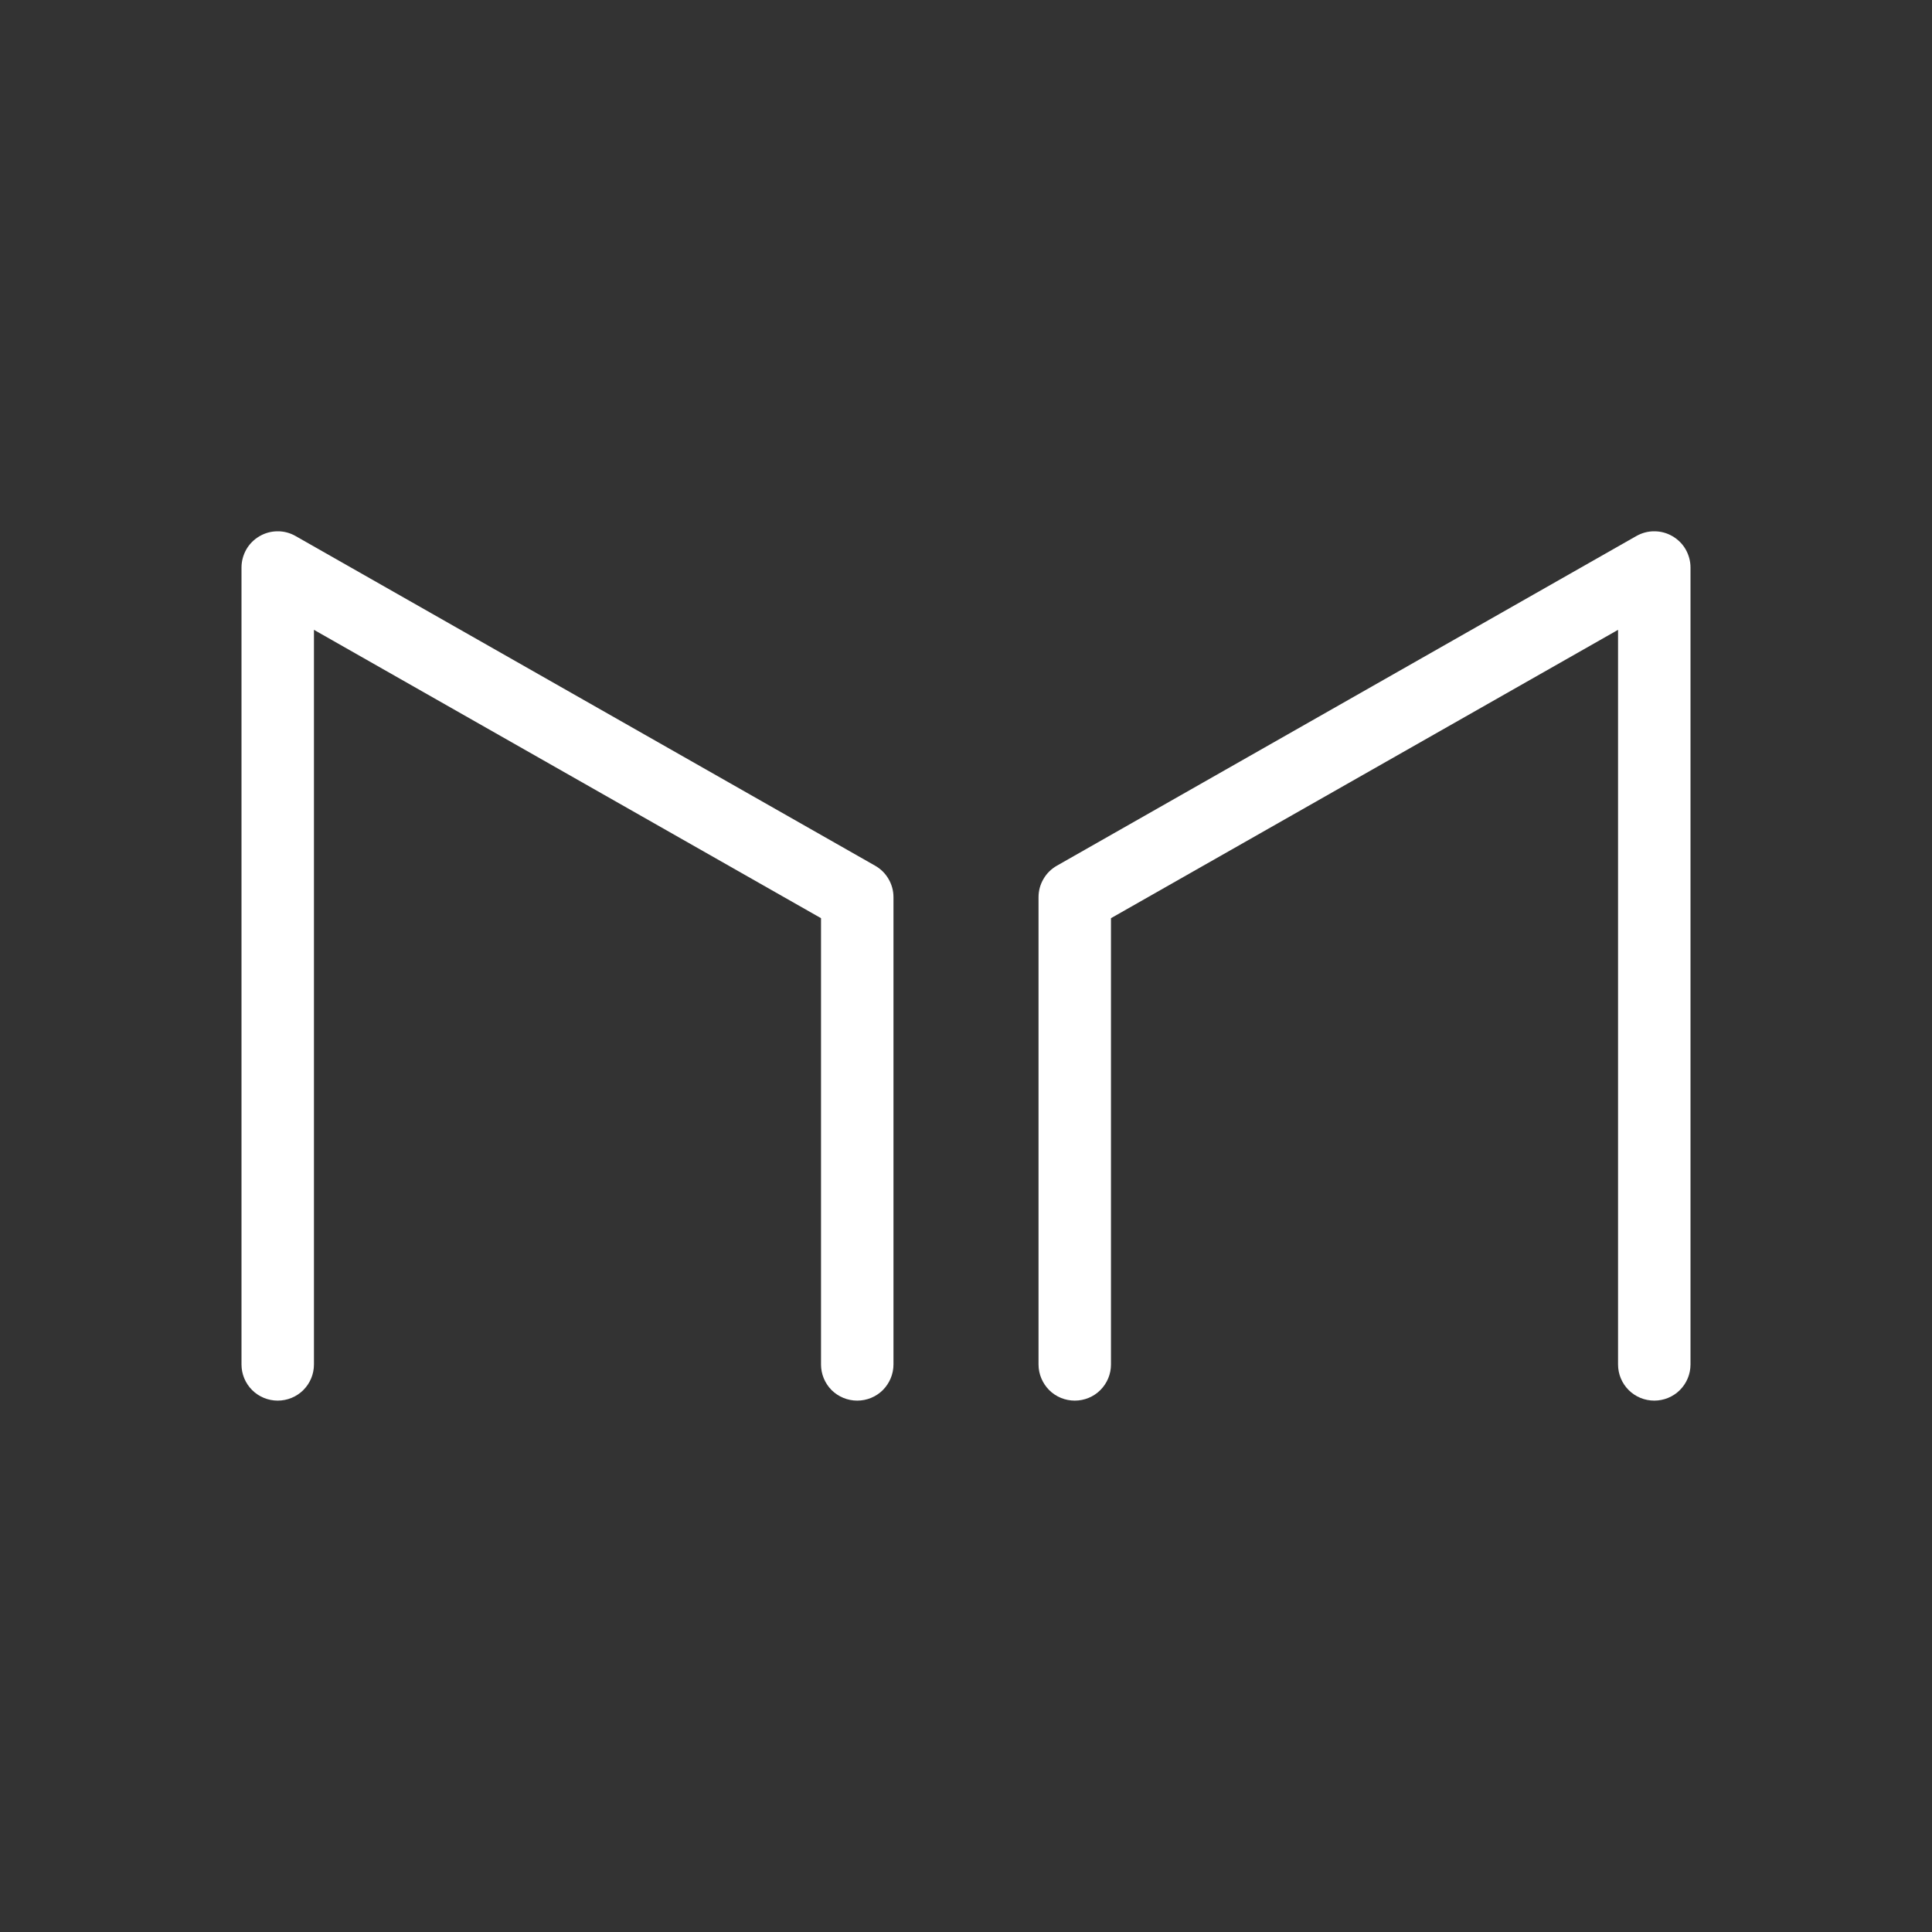 <svg width="24" height="24" viewBox="0 0 24 24" fill="none" xmlns="http://www.w3.org/2000/svg">
<rect x="0" y="0" width="24" height="24" fill="#333333" stroke="none"/>
<path d="M3.224 6.661C3.292 6.621 3.369 6.6 3.448 6.6C3.526 6.599 3.604 6.62 3.672 6.659L10.871 10.754C10.94 10.793 10.998 10.85 11.037 10.918C11.078 10.987 11.099 11.065 11.099 11.145V16.95C11.099 17.069 11.051 17.183 10.967 17.268C10.883 17.352 10.768 17.399 10.649 17.399C10.529 17.399 10.415 17.352 10.33 17.268C10.246 17.183 10.199 17.069 10.199 16.95V11.406L3.9 7.824V16.95C3.9 17.069 3.853 17.183 3.768 17.268C3.684 17.352 3.569 17.399 3.45 17.399C3.331 17.399 3.216 17.352 3.132 17.268C3.047 17.183 3 17.069 3 16.95V7.05C3 6.971 3.021 6.894 3.06 6.825C3.099 6.757 3.156 6.7 3.224 6.661ZM20.776 6.661C20.708 6.621 20.631 6.6 20.552 6.6C20.473 6.599 20.396 6.62 20.327 6.659L13.129 10.754C13.06 10.793 13.002 10.85 12.963 10.918C12.922 10.987 12.901 11.065 12.901 11.145V16.95C12.901 17.069 12.949 17.183 13.033 17.268C13.117 17.352 13.232 17.399 13.351 17.399C13.471 17.399 13.585 17.352 13.669 17.268C13.754 17.183 13.801 17.069 13.801 16.95V11.406L20.1 7.824V16.95C20.1 17.069 20.147 17.183 20.232 17.268C20.316 17.352 20.431 17.399 20.55 17.399C20.669 17.399 20.784 17.352 20.868 17.268C20.953 17.183 21 17.069 21 16.95V7.05C21 6.971 20.979 6.894 20.94 6.825C20.901 6.757 20.844 6.7 20.776 6.661Z" fill="white"/>
</svg>
